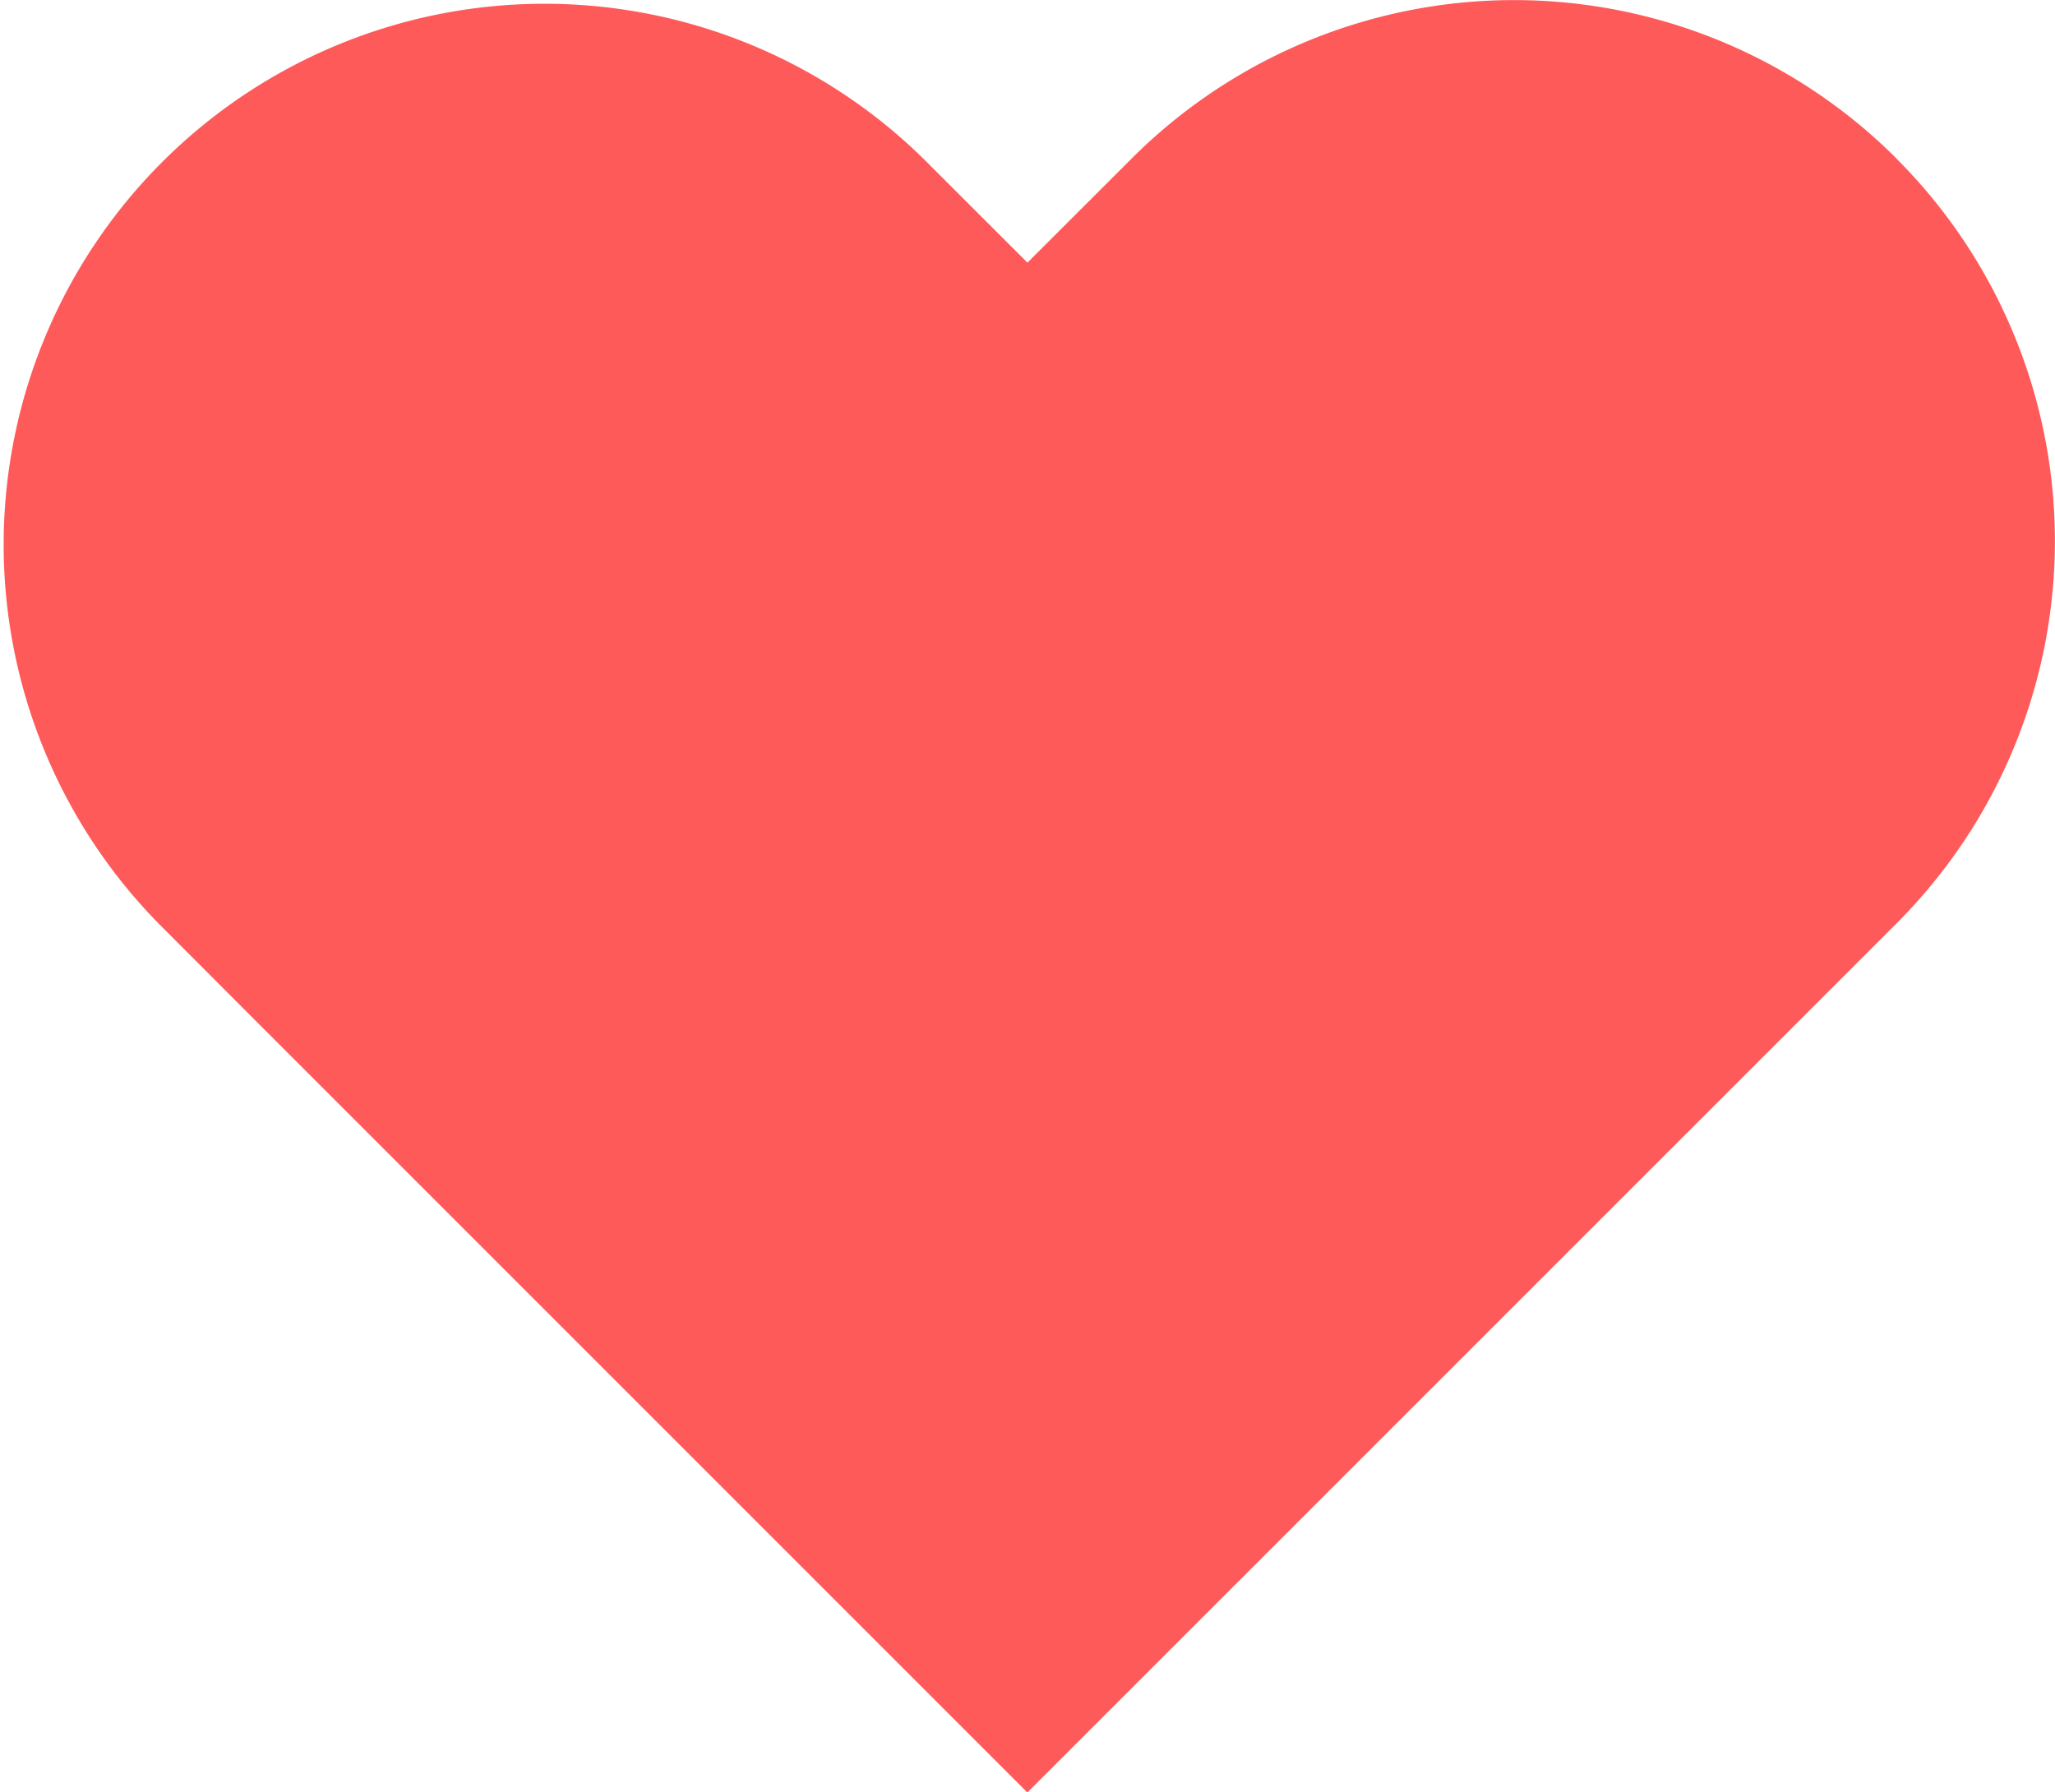 <svg xmlns="http://www.w3.org/2000/svg" width="21.001" height="18.317" viewBox="0 0 21.001 18.317">
  <path id="fi_heart" d="M20.93,4.618a5.526,5.526,0,0,0-7.816,0L12.049,5.682,10.984,4.618a5.527,5.527,0,0,0-7.816,7.816L4.232,13.5l7.816,7.816L19.865,13.5l1.065-1.065a5.526,5.526,0,0,0,0-7.816Z" transform="translate(-1.549 -2.998)" fill="#ff5a5a"/>
</svg>
